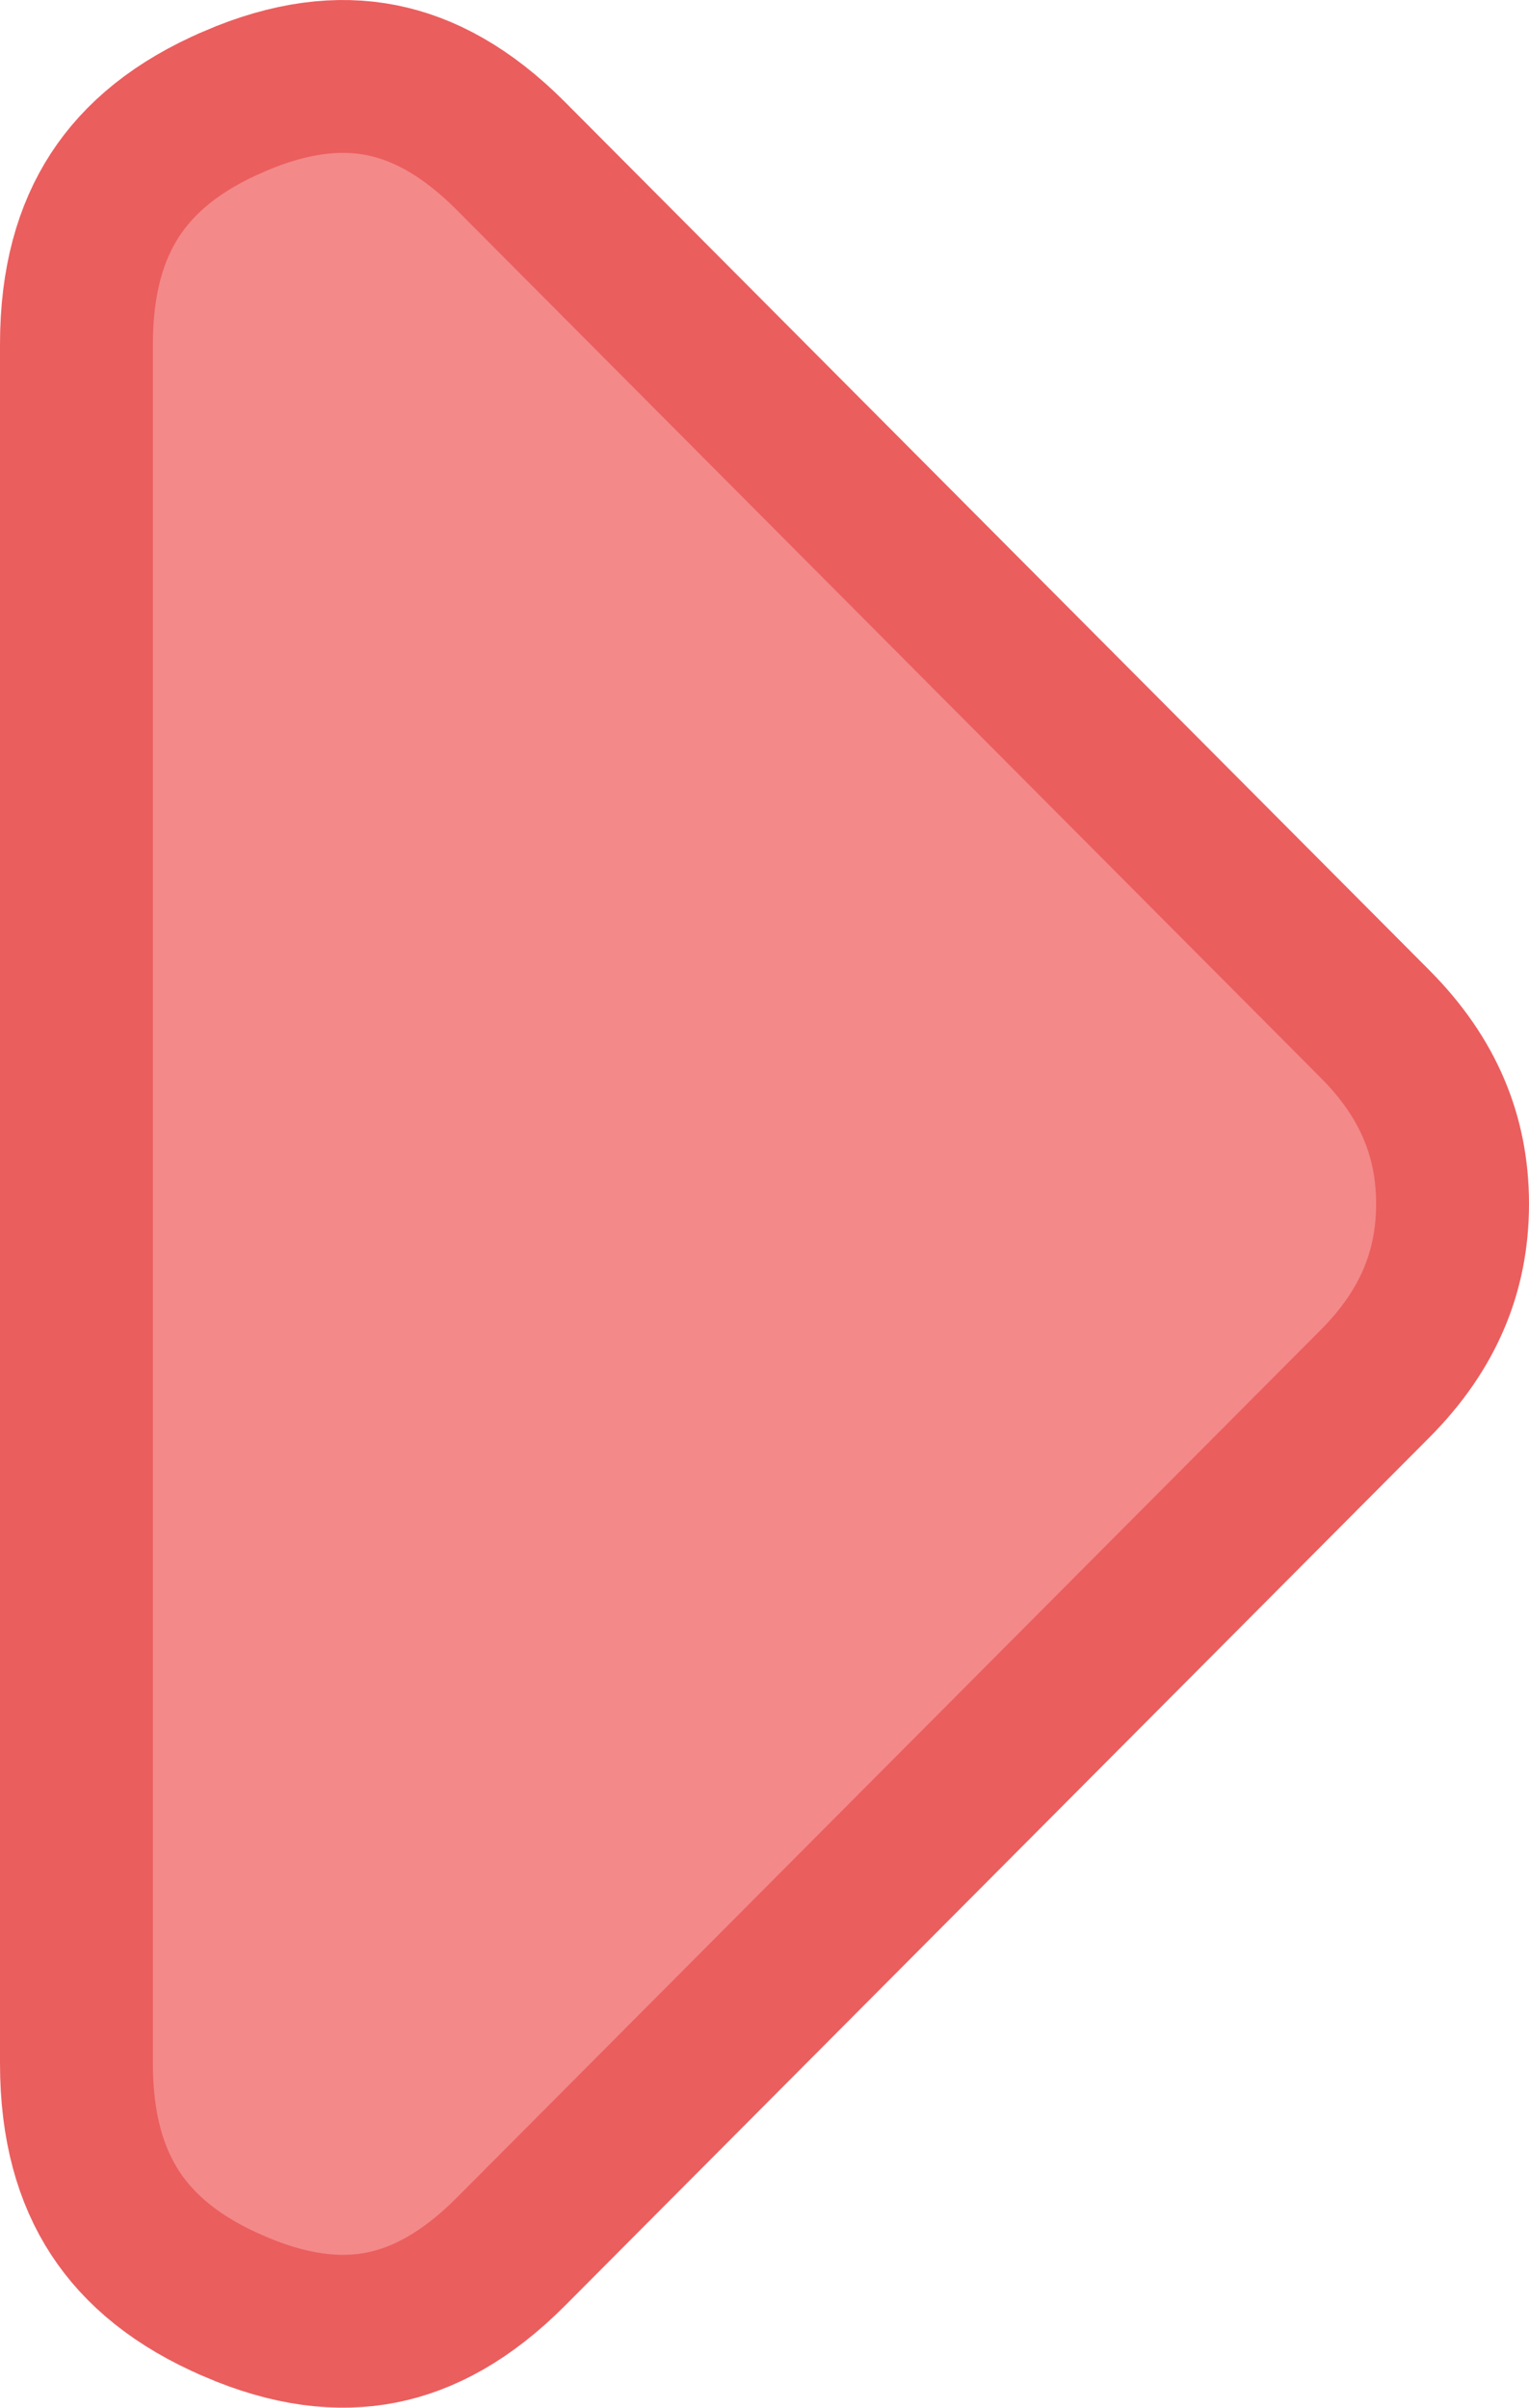 <svg width="40" height="63" viewBox="0 0 40 63" fill="none" xmlns="http://www.w3.org/2000/svg">
<path d="M6.123 60.345L6.12 60.343C4.636 59.706 3.644 58.874 3.009 57.899C2.372 56.921 2 55.655 2 53.995L2 9.005C2 7.345 2.372 6.079 3.009 5.101C3.644 4.126 4.636 3.293 6.12 2.657L6.123 2.655C7.603 2.016 8.865 1.879 9.97 2.096C11.076 2.312 12.208 2.92 13.365 4.082L35.974 26.796C36.684 27.509 37.184 28.248 37.508 29.009C37.832 29.767 38 30.591 38 31.5C38 32.409 37.832 33.233 37.508 33.991C37.184 34.752 36.684 35.491 35.974 36.204L13.365 58.918C12.208 60.08 11.076 60.688 9.97 60.904C8.865 61.121 7.603 60.984 6.123 60.345Z" fill="#F48989" stroke="#EB5E5E" stroke-width="4"/>
</svg>
